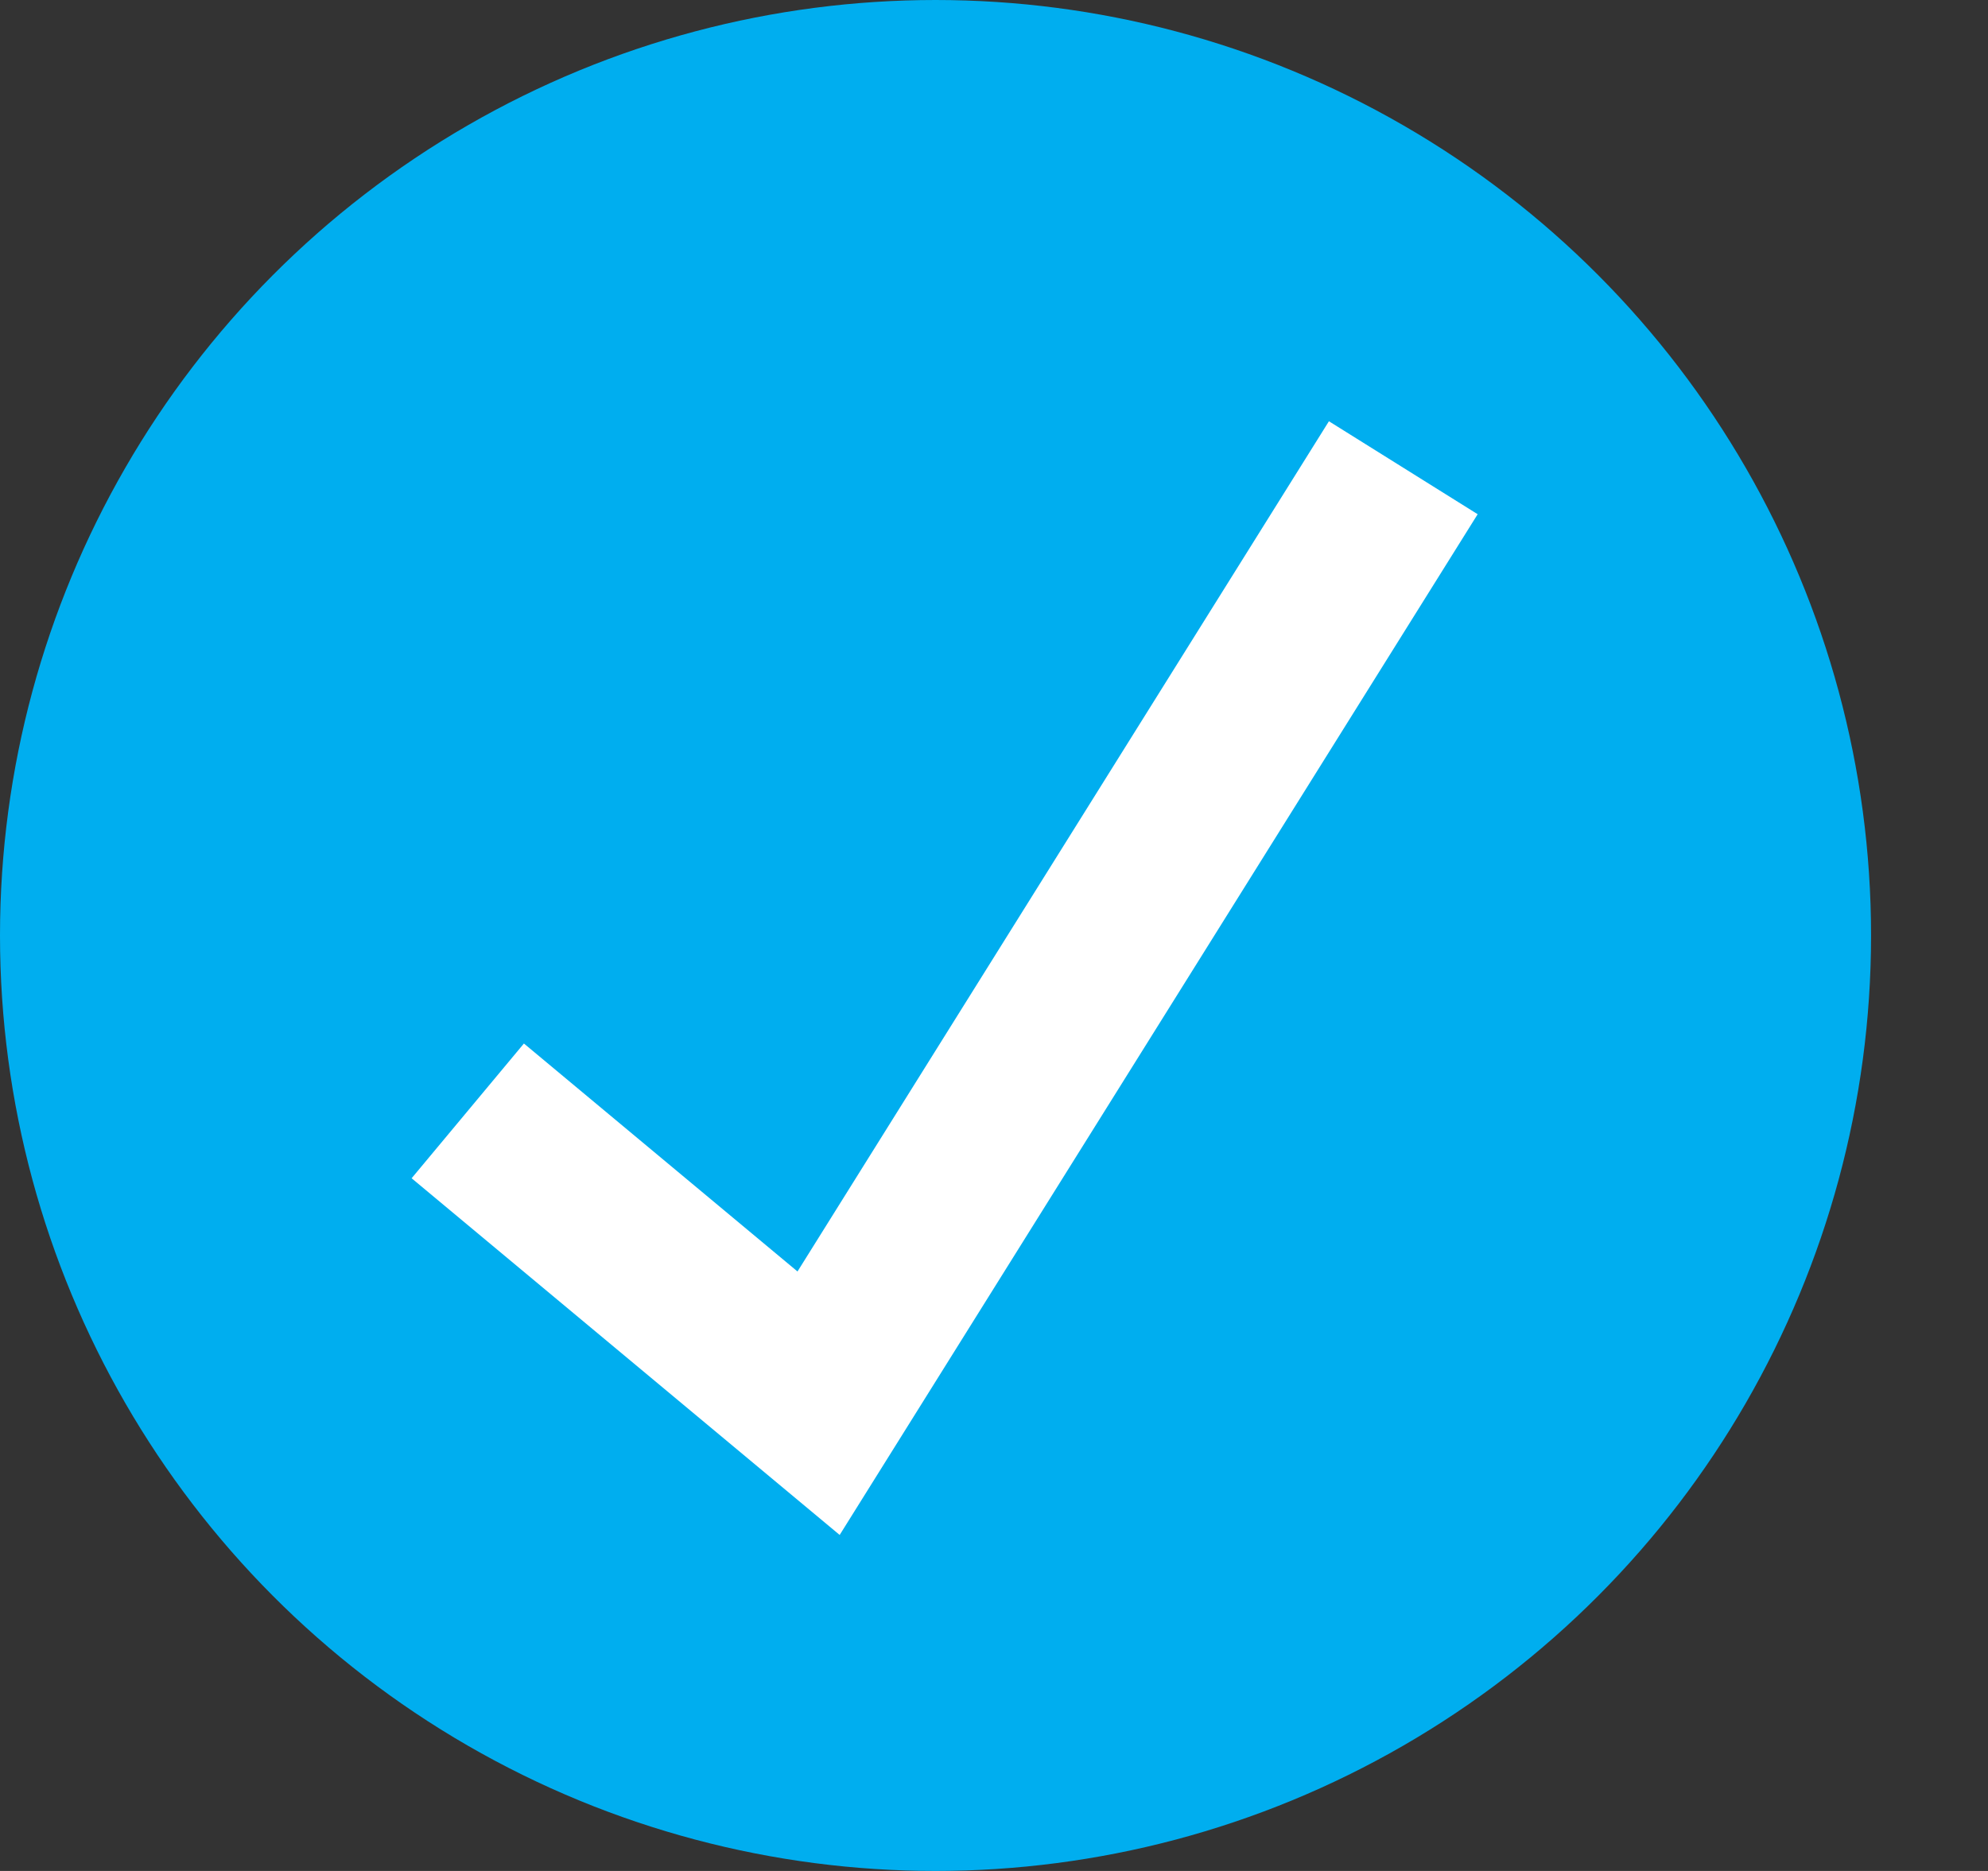 <svg width="17" height="16" viewBox="0 0 17 16" fill="none" xmlns="http://www.w3.org/2000/svg">
<rect x="0" y="0" width="17" height="16" fill="#333333" stroke="none"/>
<g clip-path="url(#clip0_11_30210)">
<circle cx="8" cy="8" r="8" fill="#00AEEF"/>
<path d="M4 9.5L7 12L12 4" stroke="white" stroke-width="1.5"/>
</g>
<defs>
<clipPath id="clip0_11_30210">
<rect width="16" height="16" fill="white" transform="translate(0.002)"/>
</clipPath>
</defs>
</svg>
